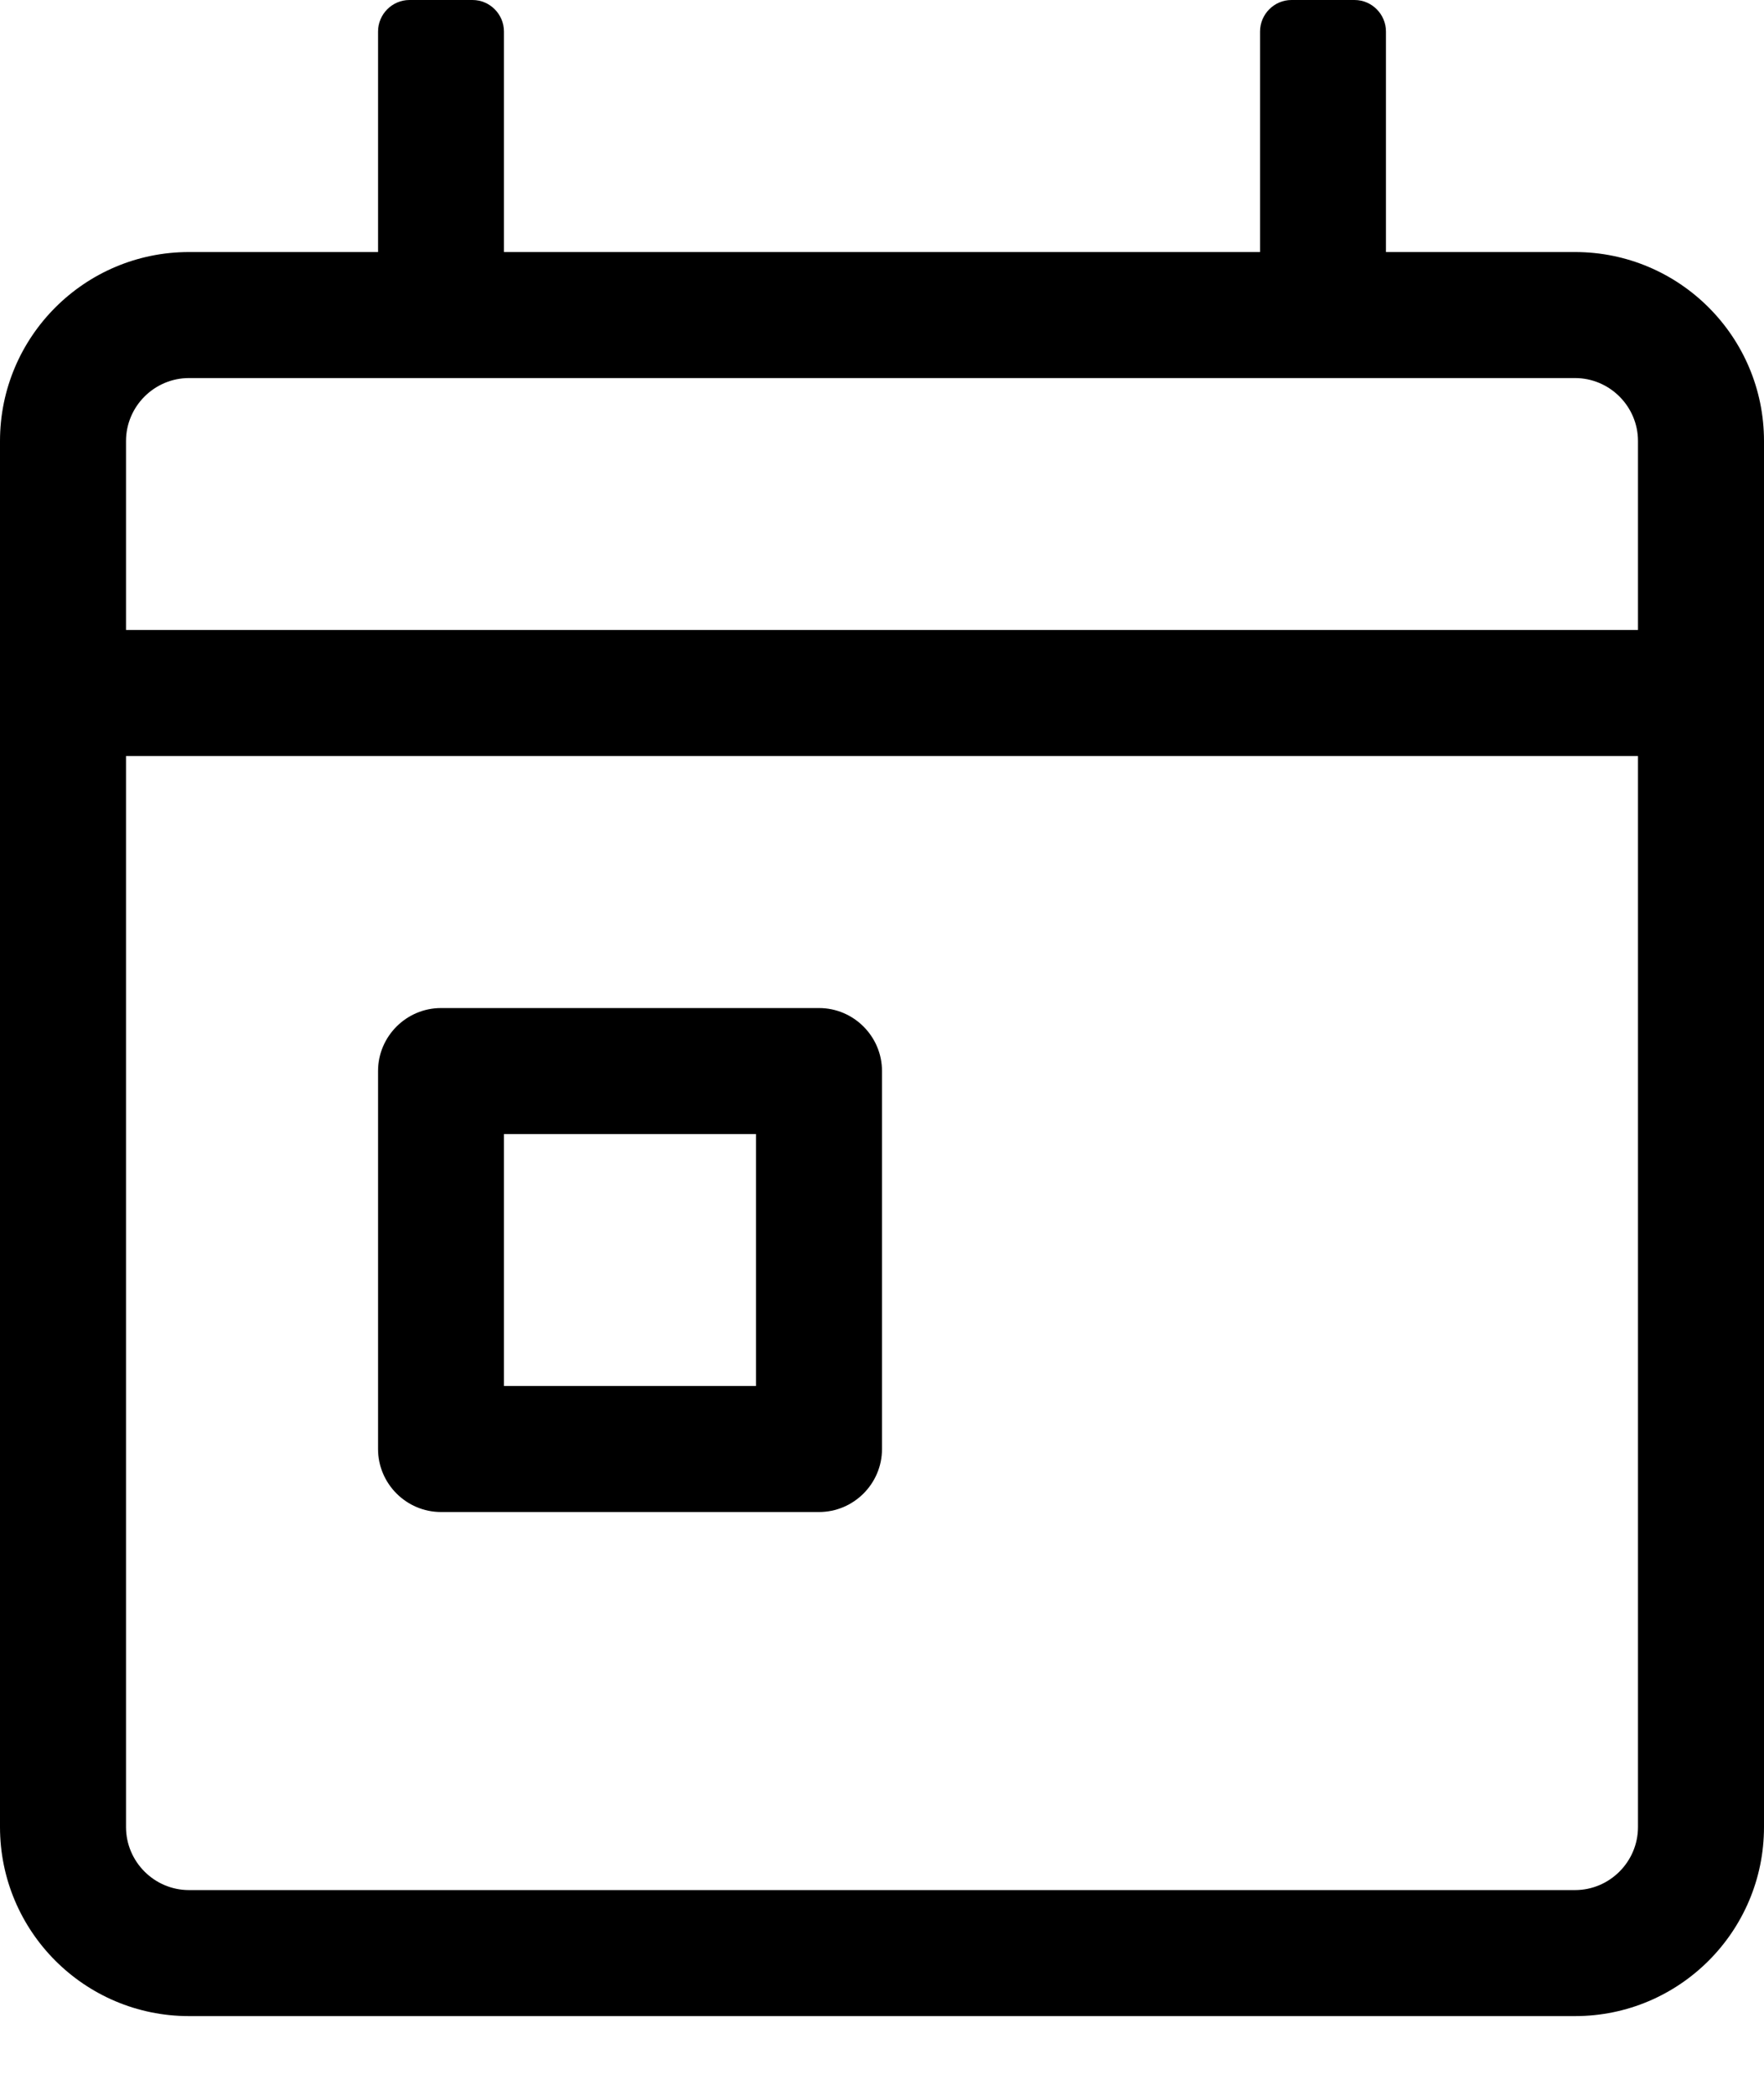 <svg width="16" height="19" viewBox="0 0 16 19" xmlns="http://www.w3.org/2000/svg">
  <path
    d="M14.286 2.286H12.571V0.286C12.571 0.129 12.443 0 12.286 0H11.714C11.557 0 11.429 0.129 11.429 0.286V2.286H4.571V0.286C4.571 0.129 4.443 0 4.286 0H3.714C3.557 0 3.429 0.129 3.429 0.286V2.286H1.714C0.768 2.286 0 3.054 0 4V16.571C0 17.518 0.768 18.286 1.714 18.286H14.286C15.232 18.286 16 17.518 16 16.571V4C16 3.054 15.232 2.286 14.286 2.286ZM14.857 16.571C14.857 16.886 14.6 17.143 14.286 17.143H1.714C1.4 17.143 1.143 16.886 1.143 16.571V6.857H14.857V16.571ZM14.857 5.714H1.143V4C1.143 3.686 1.4 3.429 1.714 3.429H14.286C14.6 3.429 14.857 3.686 14.857 4V5.714ZM4 13.714H7.429C7.743 13.714 8 13.457 8 13.143V9.714C8 9.4 7.743 9.143 7.429 9.143H4C3.686 9.143 3.429 9.4 3.429 9.714V13.143C3.429 13.457 3.686 13.714 4 13.714ZM4.571 10.286H6.857V12.571H4.571V10.286Z"/>
</svg>
